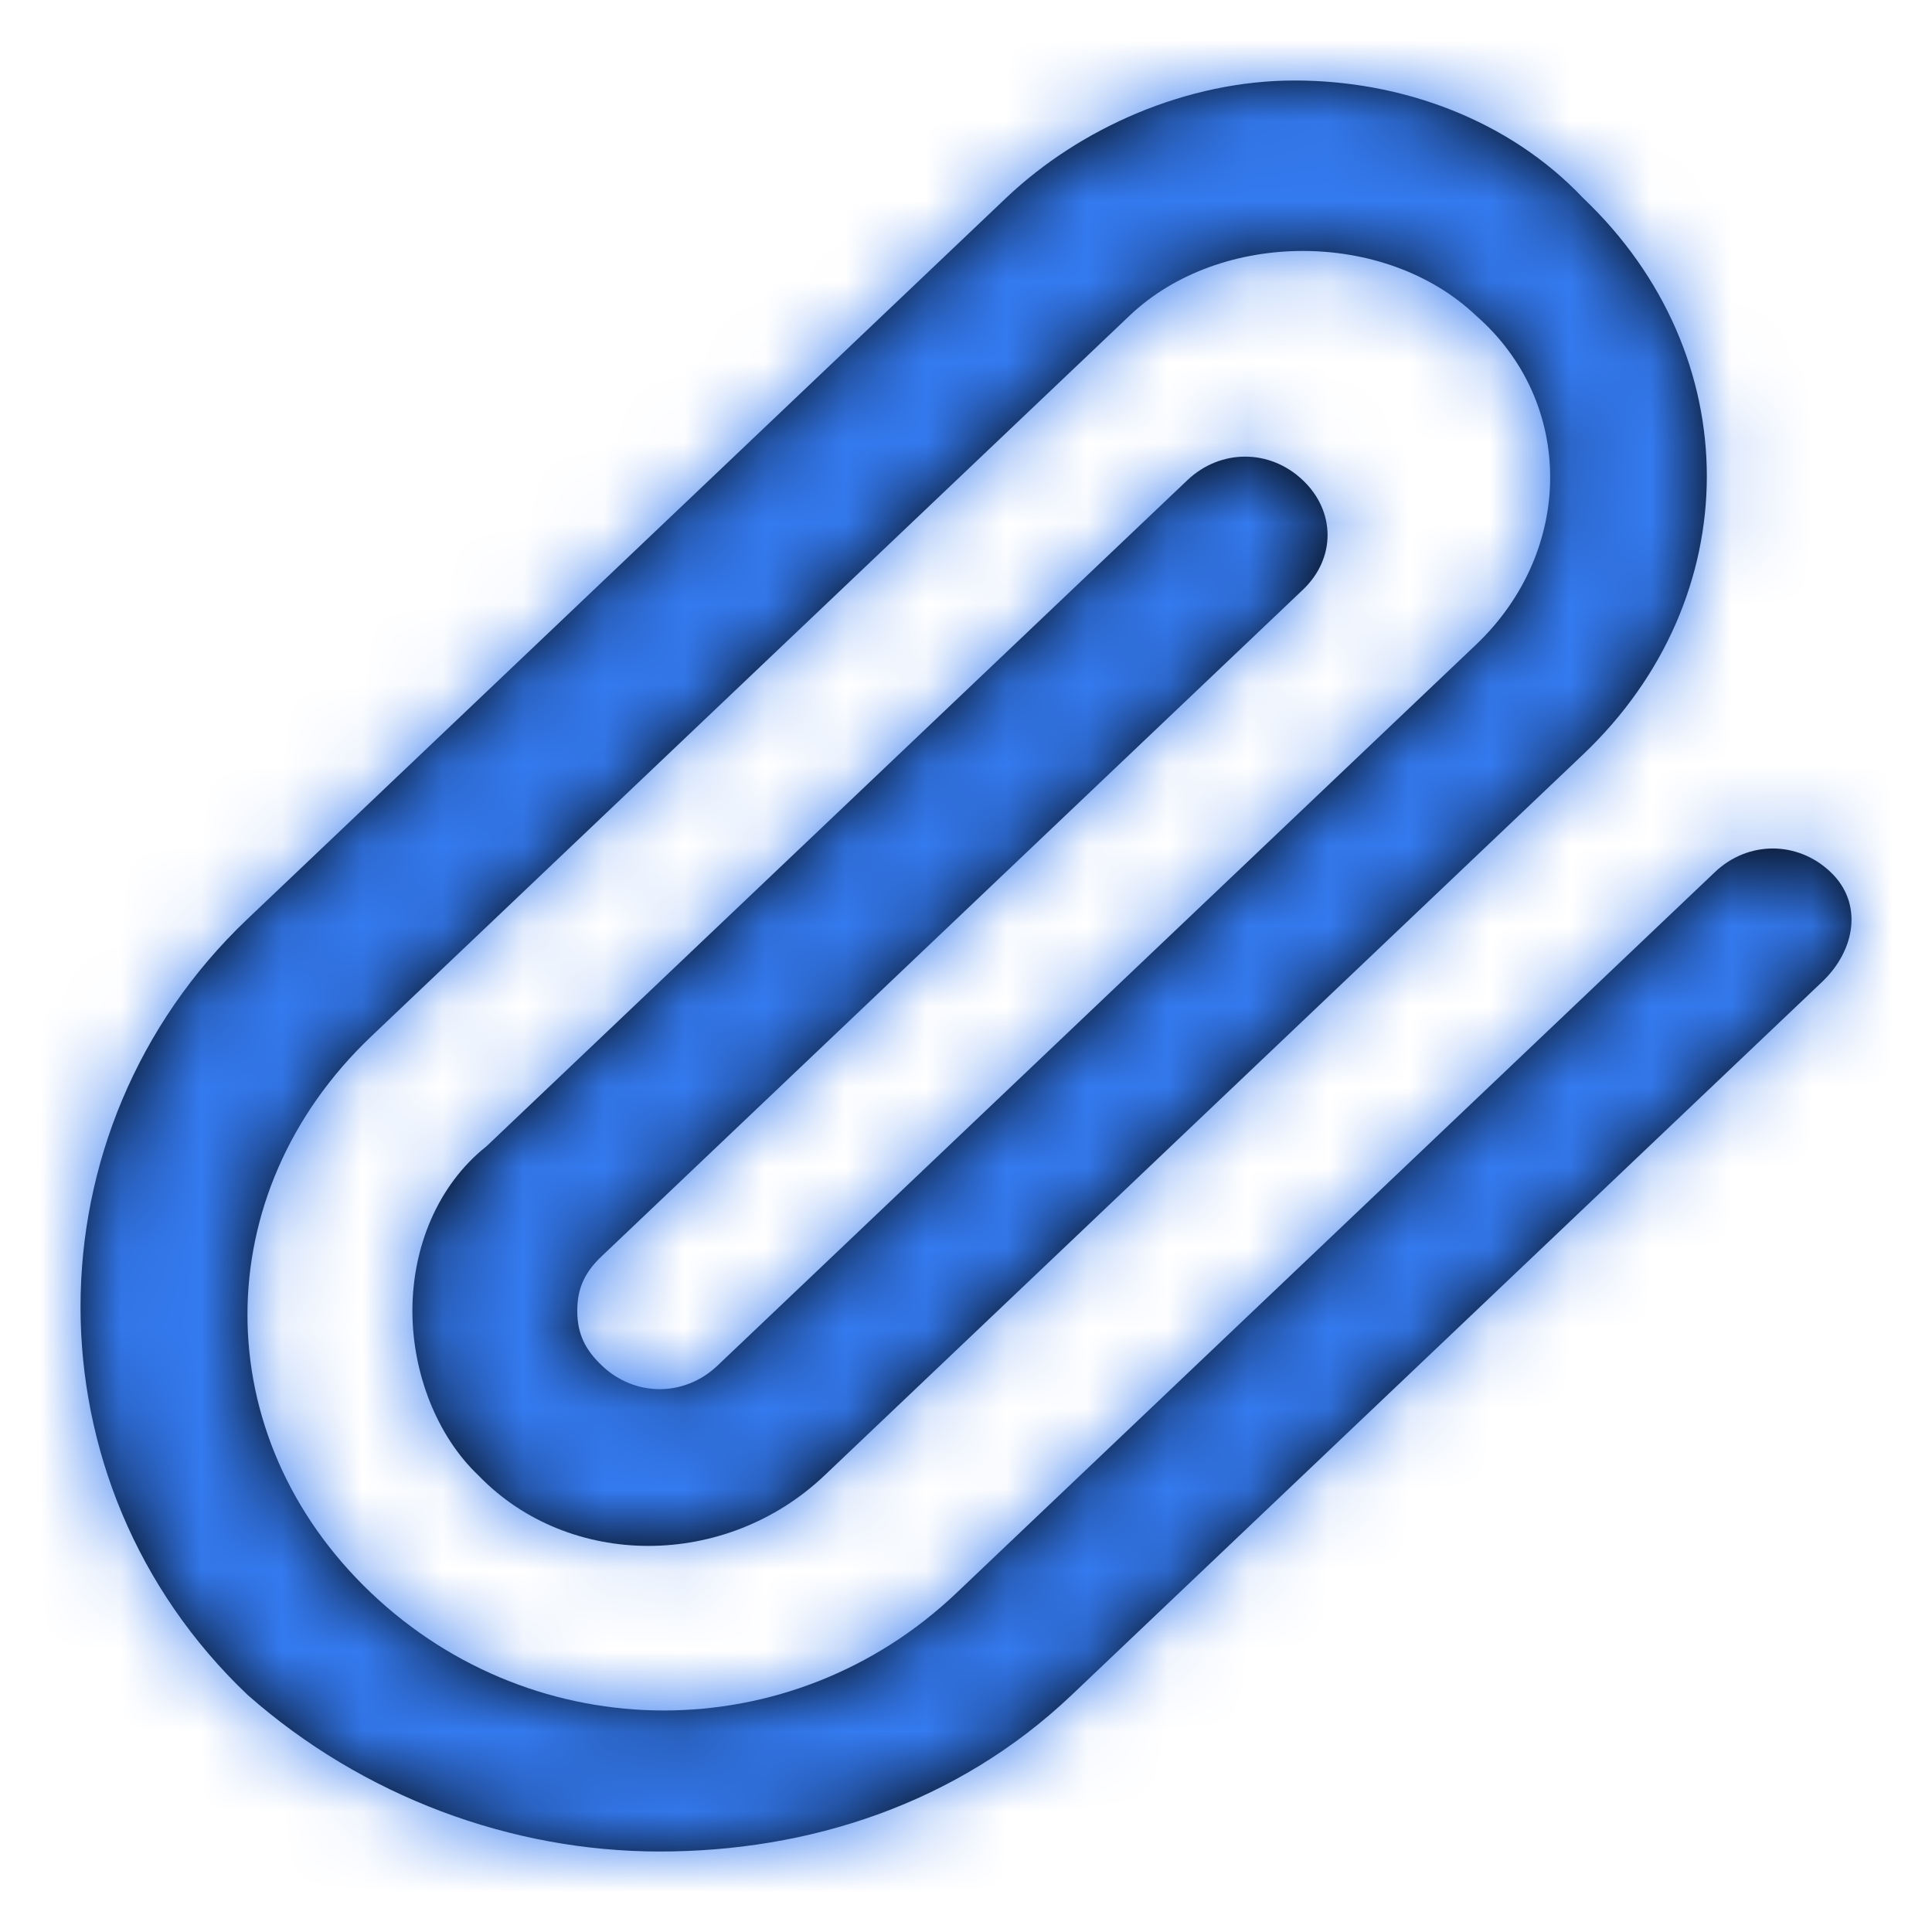<svg width="24" height="24" viewBox="0 0 24 24" fill="none" xmlns="http://www.w3.org/2000/svg">
<path d="M22.637 12.195L13.316 21.053C11.882 22.416 10.039 23 8.195 23C6.352 23 4.508 22.319 3.074 21.053C0.309 18.425 0.309 14.044 3.074 11.416L12.497 2.46C13.419 1.584 14.75 1 16.082 1C17.413 1 18.745 1.487 19.666 2.46C21.715 4.407 21.715 7.425 19.666 9.372L10.244 18.327C9.015 19.496 7.069 19.496 5.942 18.327C5.43 17.841 5.123 17.062 5.123 16.283C5.123 15.504 5.43 14.726 6.044 14.239L14.75 5.965C15.16 5.575 15.774 5.575 16.184 5.965C16.594 6.354 16.594 6.938 16.184 7.327L7.478 15.602C7.273 15.796 7.171 15.991 7.171 16.283C7.171 16.575 7.273 16.77 7.478 16.965C7.888 17.354 8.502 17.354 8.912 16.965L18.335 8.009C19.564 6.841 19.564 4.991 18.335 3.92C17.208 2.85 15.16 2.85 14.033 3.92L4.61 12.876C2.562 14.823 2.562 17.841 4.61 19.788C6.659 21.735 9.834 21.735 11.882 19.788L21.305 10.832C21.715 10.443 22.329 10.443 22.739 10.832C23.149 11.221 23.047 11.805 22.637 12.195Z" fill="black"/>
<mask id="mask0" mask-type="alpha" maskUnits="userSpaceOnUse" x="1" y="1" width="22" height="22">
<path d="M22.637 12.195L13.316 21.053C11.882 22.416 10.039 23 8.195 23C6.352 23 4.508 22.319 3.074 21.053C0.309 18.425 0.309 14.044 3.074 11.416L12.497 2.46C13.419 1.584 14.75 1 16.082 1C17.413 1 18.745 1.487 19.666 2.46C21.715 4.407 21.715 7.425 19.666 9.372L10.244 18.327C9.015 19.496 7.069 19.496 5.942 18.327C5.43 17.841 5.123 17.062 5.123 16.283C5.123 15.504 5.43 14.726 6.044 14.239L14.75 5.965C15.16 5.575 15.774 5.575 16.184 5.965C16.594 6.354 16.594 6.938 16.184 7.327L7.478 15.602C7.273 15.796 7.171 15.991 7.171 16.283C7.171 16.575 7.273 16.77 7.478 16.965C7.888 17.354 8.502 17.354 8.912 16.965L18.335 8.009C19.564 6.841 19.564 4.991 18.335 3.92C17.208 2.85 15.16 2.85 14.033 3.92L4.61 12.876C2.562 14.823 2.562 17.841 4.61 19.788C6.659 21.735 9.834 21.735 11.882 19.788L21.305 10.832C21.715 10.443 22.329 10.443 22.739 10.832C23.149 11.221 23.047 11.805 22.637 12.195Z" fill="white"/>
</mask>
<g mask="url(#mask0)">
<rect width="24" height="24" fill="#347AF0"/>
</g>
</svg>
